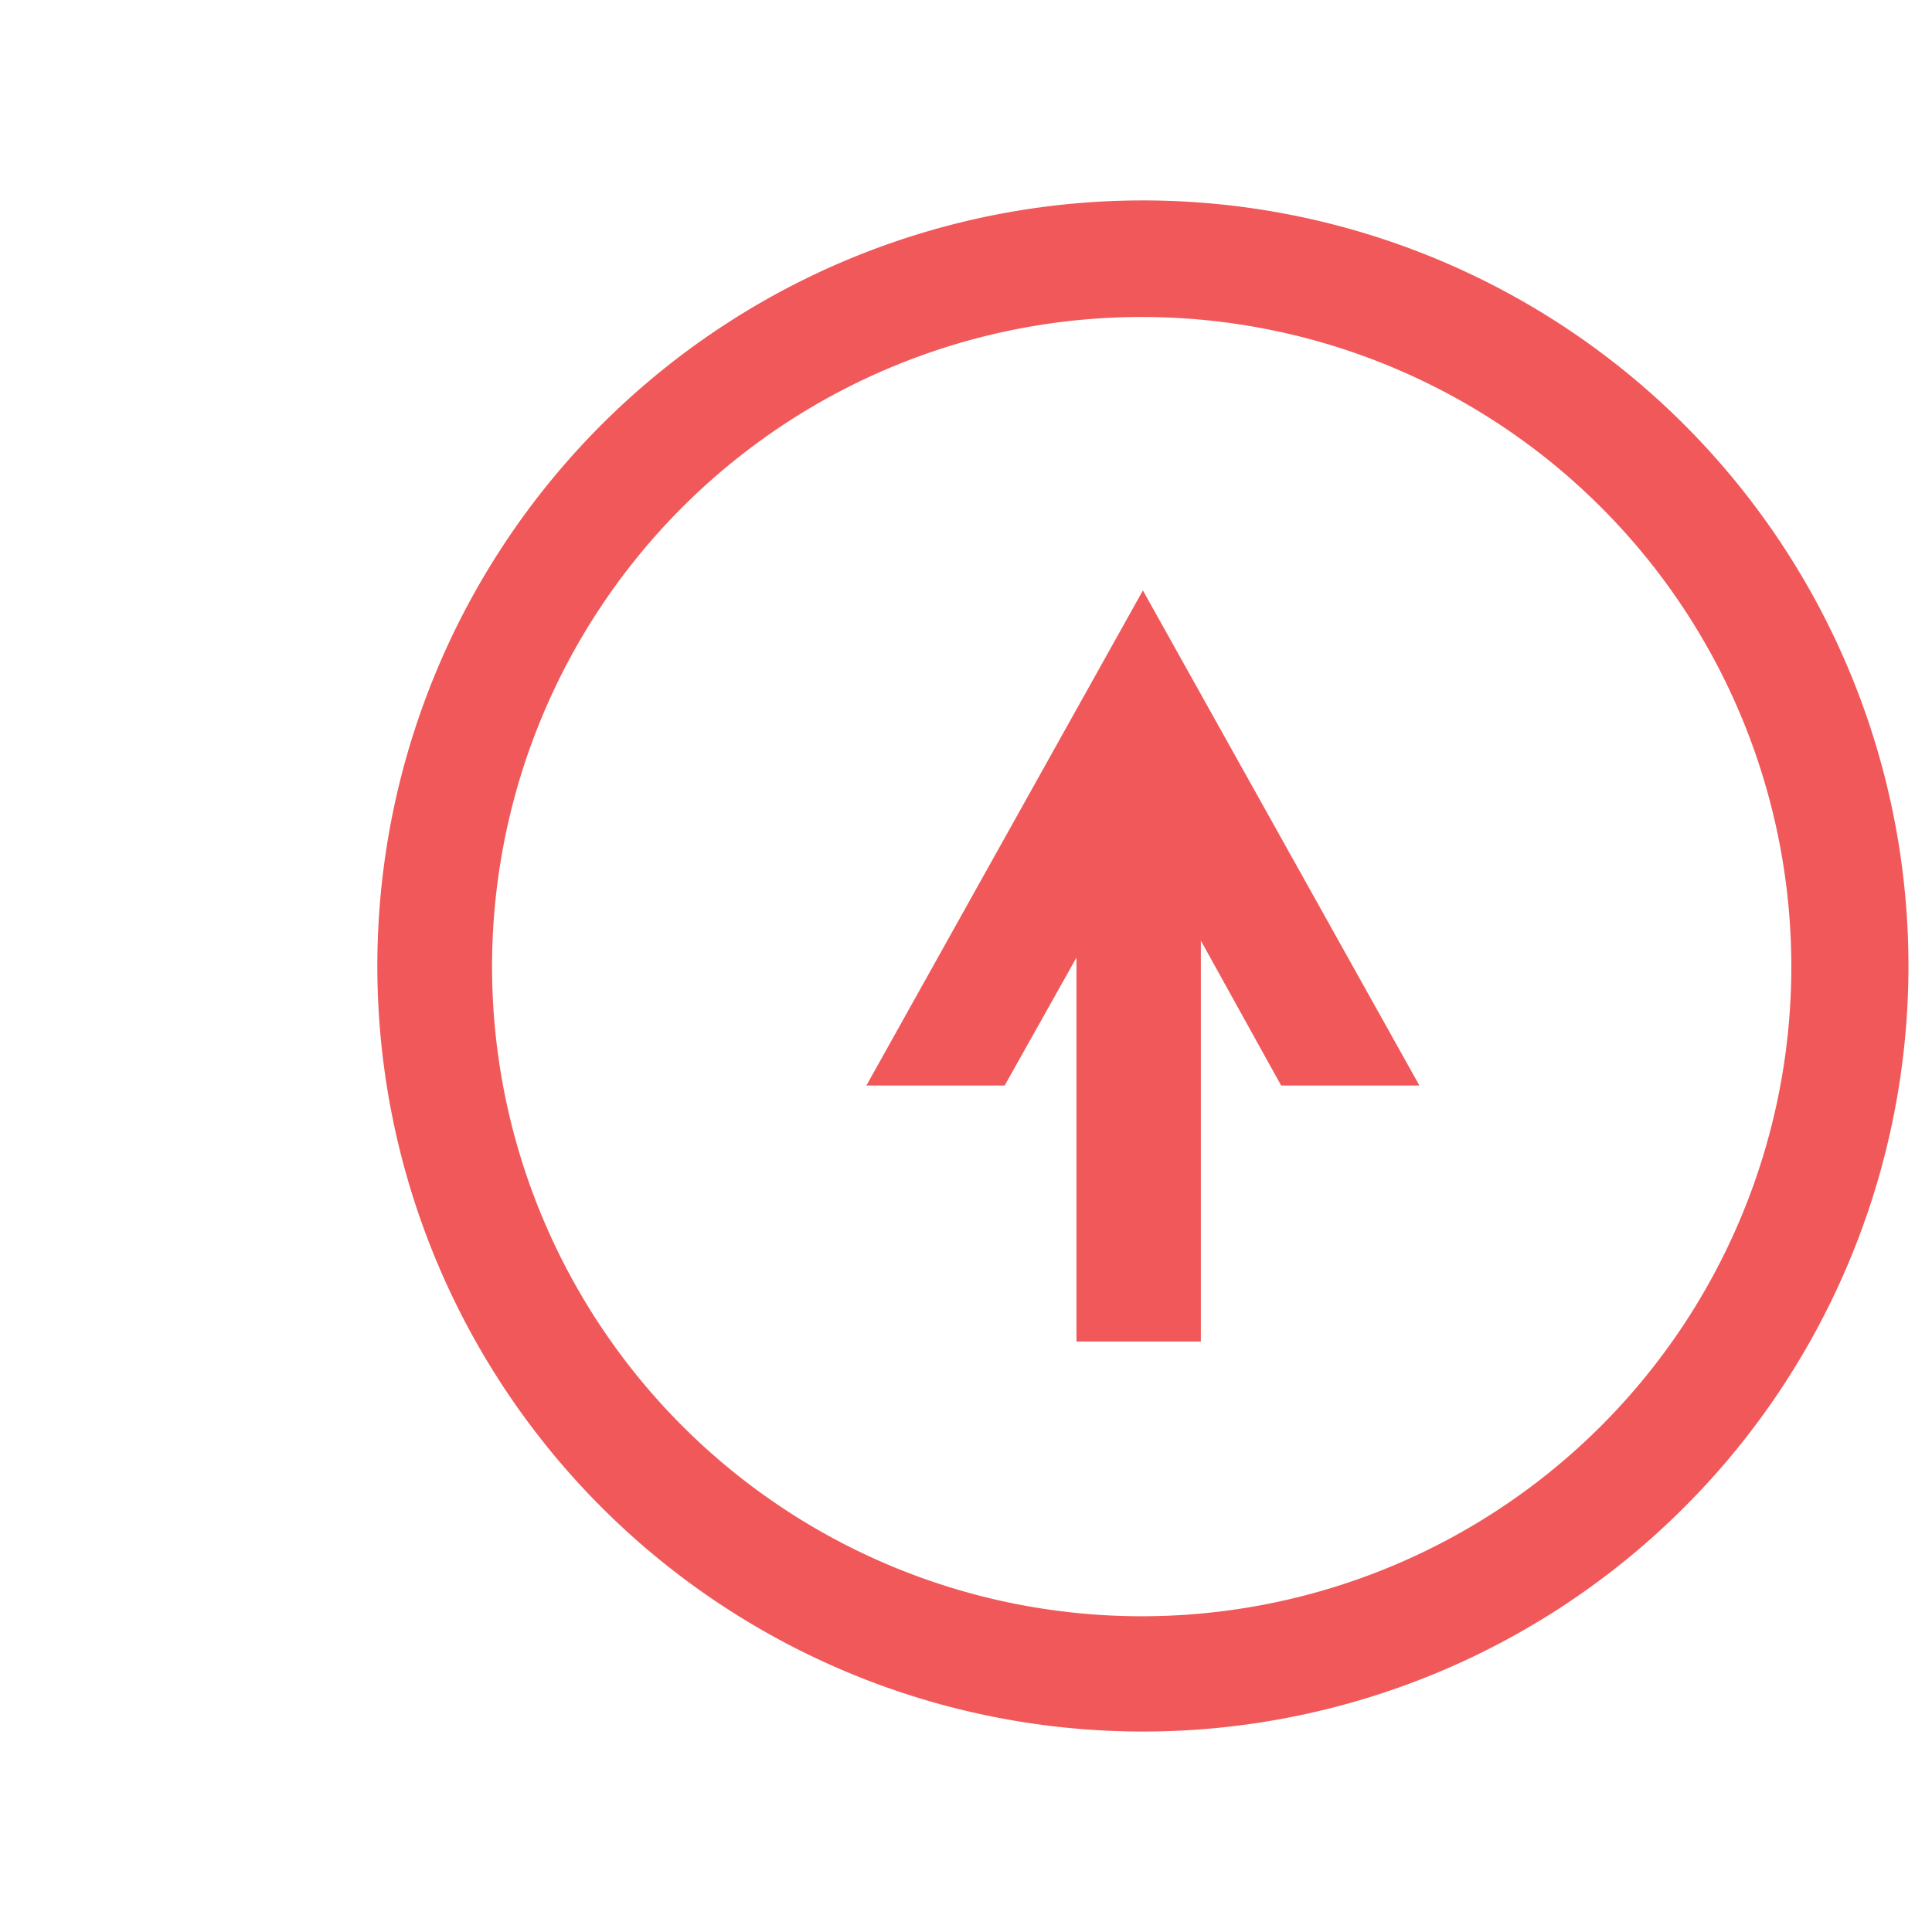 <svg id="Layer_1" data-name="Layer 1" xmlns="http://www.w3.org/2000/svg" viewBox="0 0 32 32"><defs><style>.cls-1{fill:#f15859;}</style></defs><title>Artboard 1</title><path class="cls-1" d="M18.84,3.32A12.68,12.68,0,1,0,31.61,16,12.68,12.68,0,0,0,18.84,3.32Zm0,23.45A10.76,10.76,0,1,1,29.67,16,10.76,10.76,0,0,1,18.84,26.77h0Z"/><polygon class="cls-1" points="21.22 17.98 19.89 15.58 19.89 22.22 17.83 22.22 17.83 15.86 16.64 17.98 14.35 17.98 18.93 9.78 23.51 17.98 21.22 17.98"/></svg>